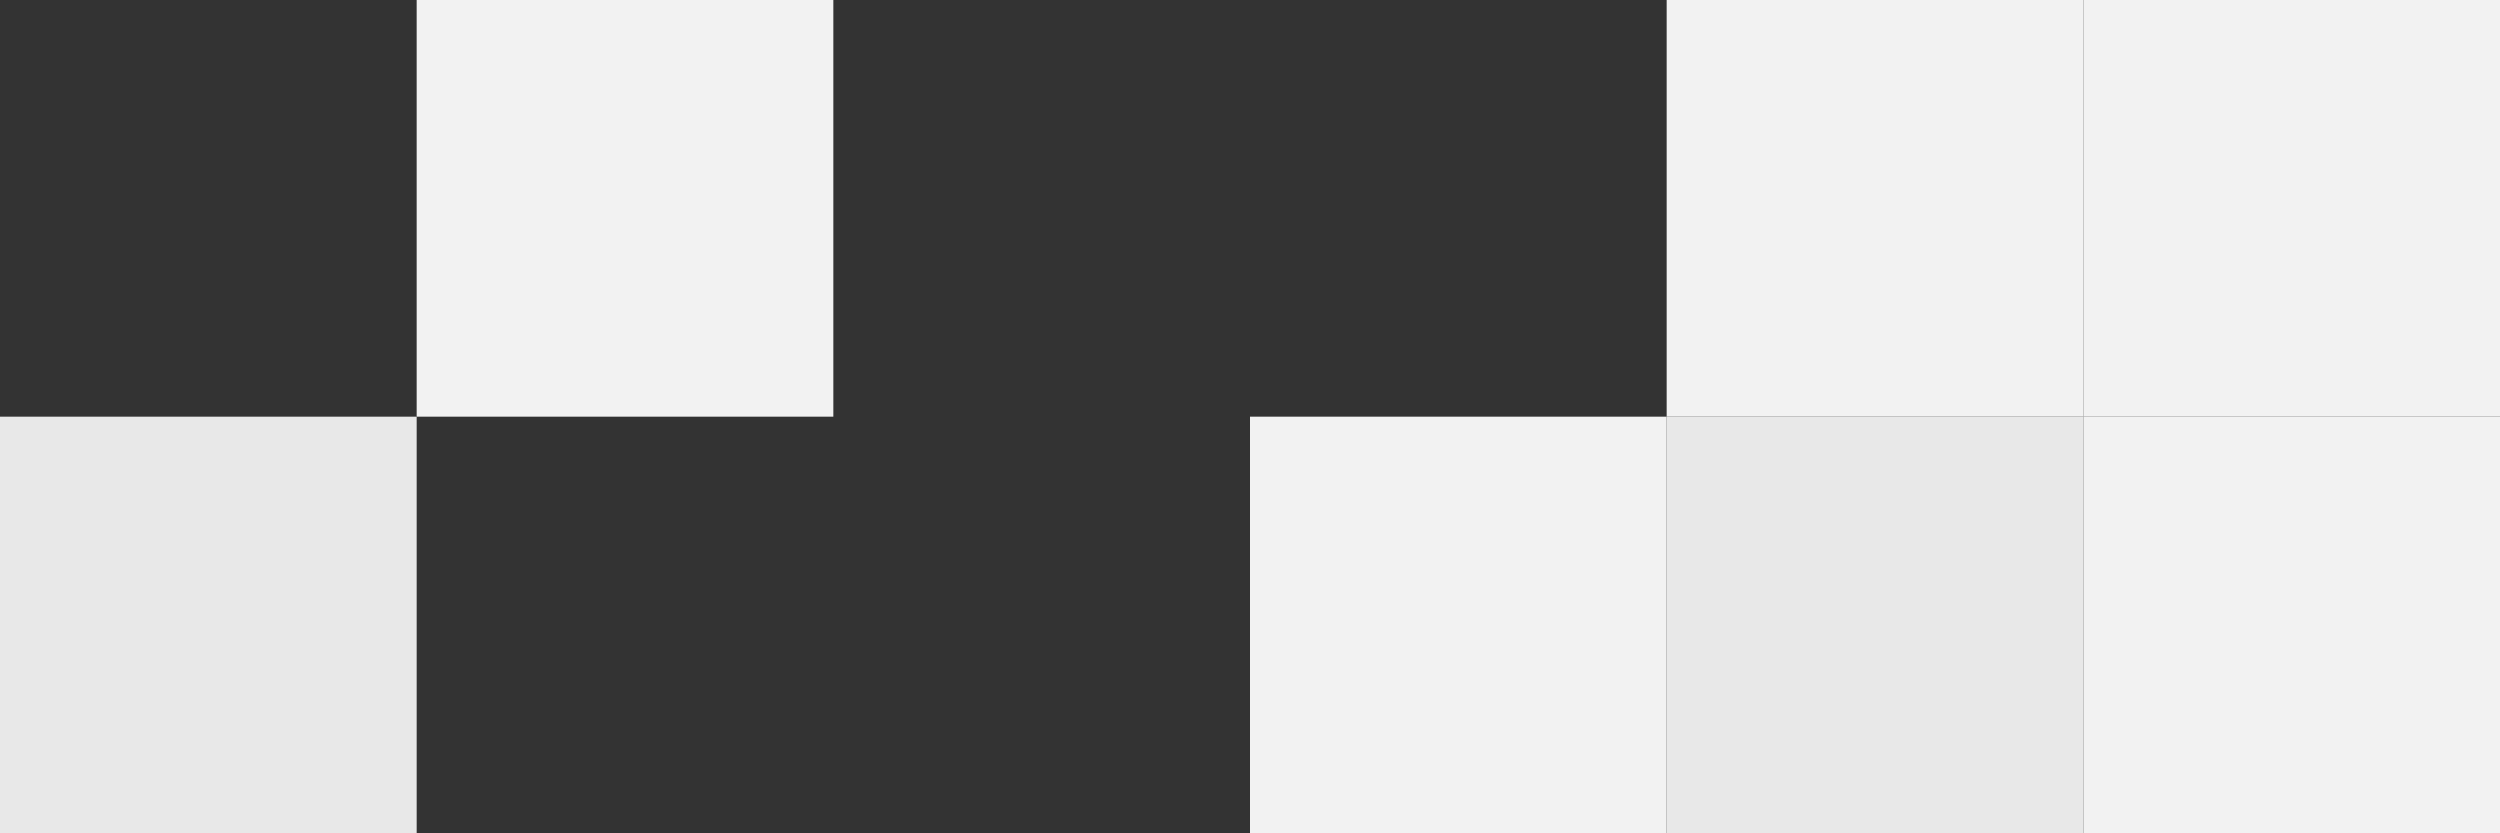 <?xml version="1.0" encoding="UTF-8" standalone="no"?>
<!DOCTYPE svg PUBLIC "-//W3C//DTD SVG 1.1//EN" "http://www.w3.org/Graphics/SVG/1.1/DTD/svg11.dtd">
<svg width="100%" height="100%" viewBox="0 0 1440 480" version="1.1" xmlns="http://www.w3.org/2000/svg" xmlns:xlink="http://www.w3.org/1999/xlink" xml:space="preserve" xmlns:serif="http://www.serif.com/" style="fill-rule:evenodd;clip-rule:evenodd;stroke-linejoin:round;stroke-miterlimit:2;">
    <rect x="0" y="0" width="1440" height="480" fill="#333333" stroke="none"/>
    <g>
        <rect x="960" y="0" width="240" height="240" style="fill:rgb(242,242,242);"/>
        <rect x="1200" y="0" width="240" height="240" style="fill:rgb(242,242,242);"/>
        <rect x="720" y="240" width="240" height="240" style="fill:rgb(242,242,242);"/>
        <rect x="1200" y="240" width="240" height="240" style="fill:rgb(242,242,242);"/>
        <rect x="240" y="0" width="240" height="240" style="fill:rgb(242,242,242);"/>
        <rect x="0" y="240" width="240" height="240" style="fill:rgb(232,232,232);"/>
        <rect x="960" y="240" width="240" height="240" style="fill:rgb(232,232,232);"/>
    </g>
</svg>
